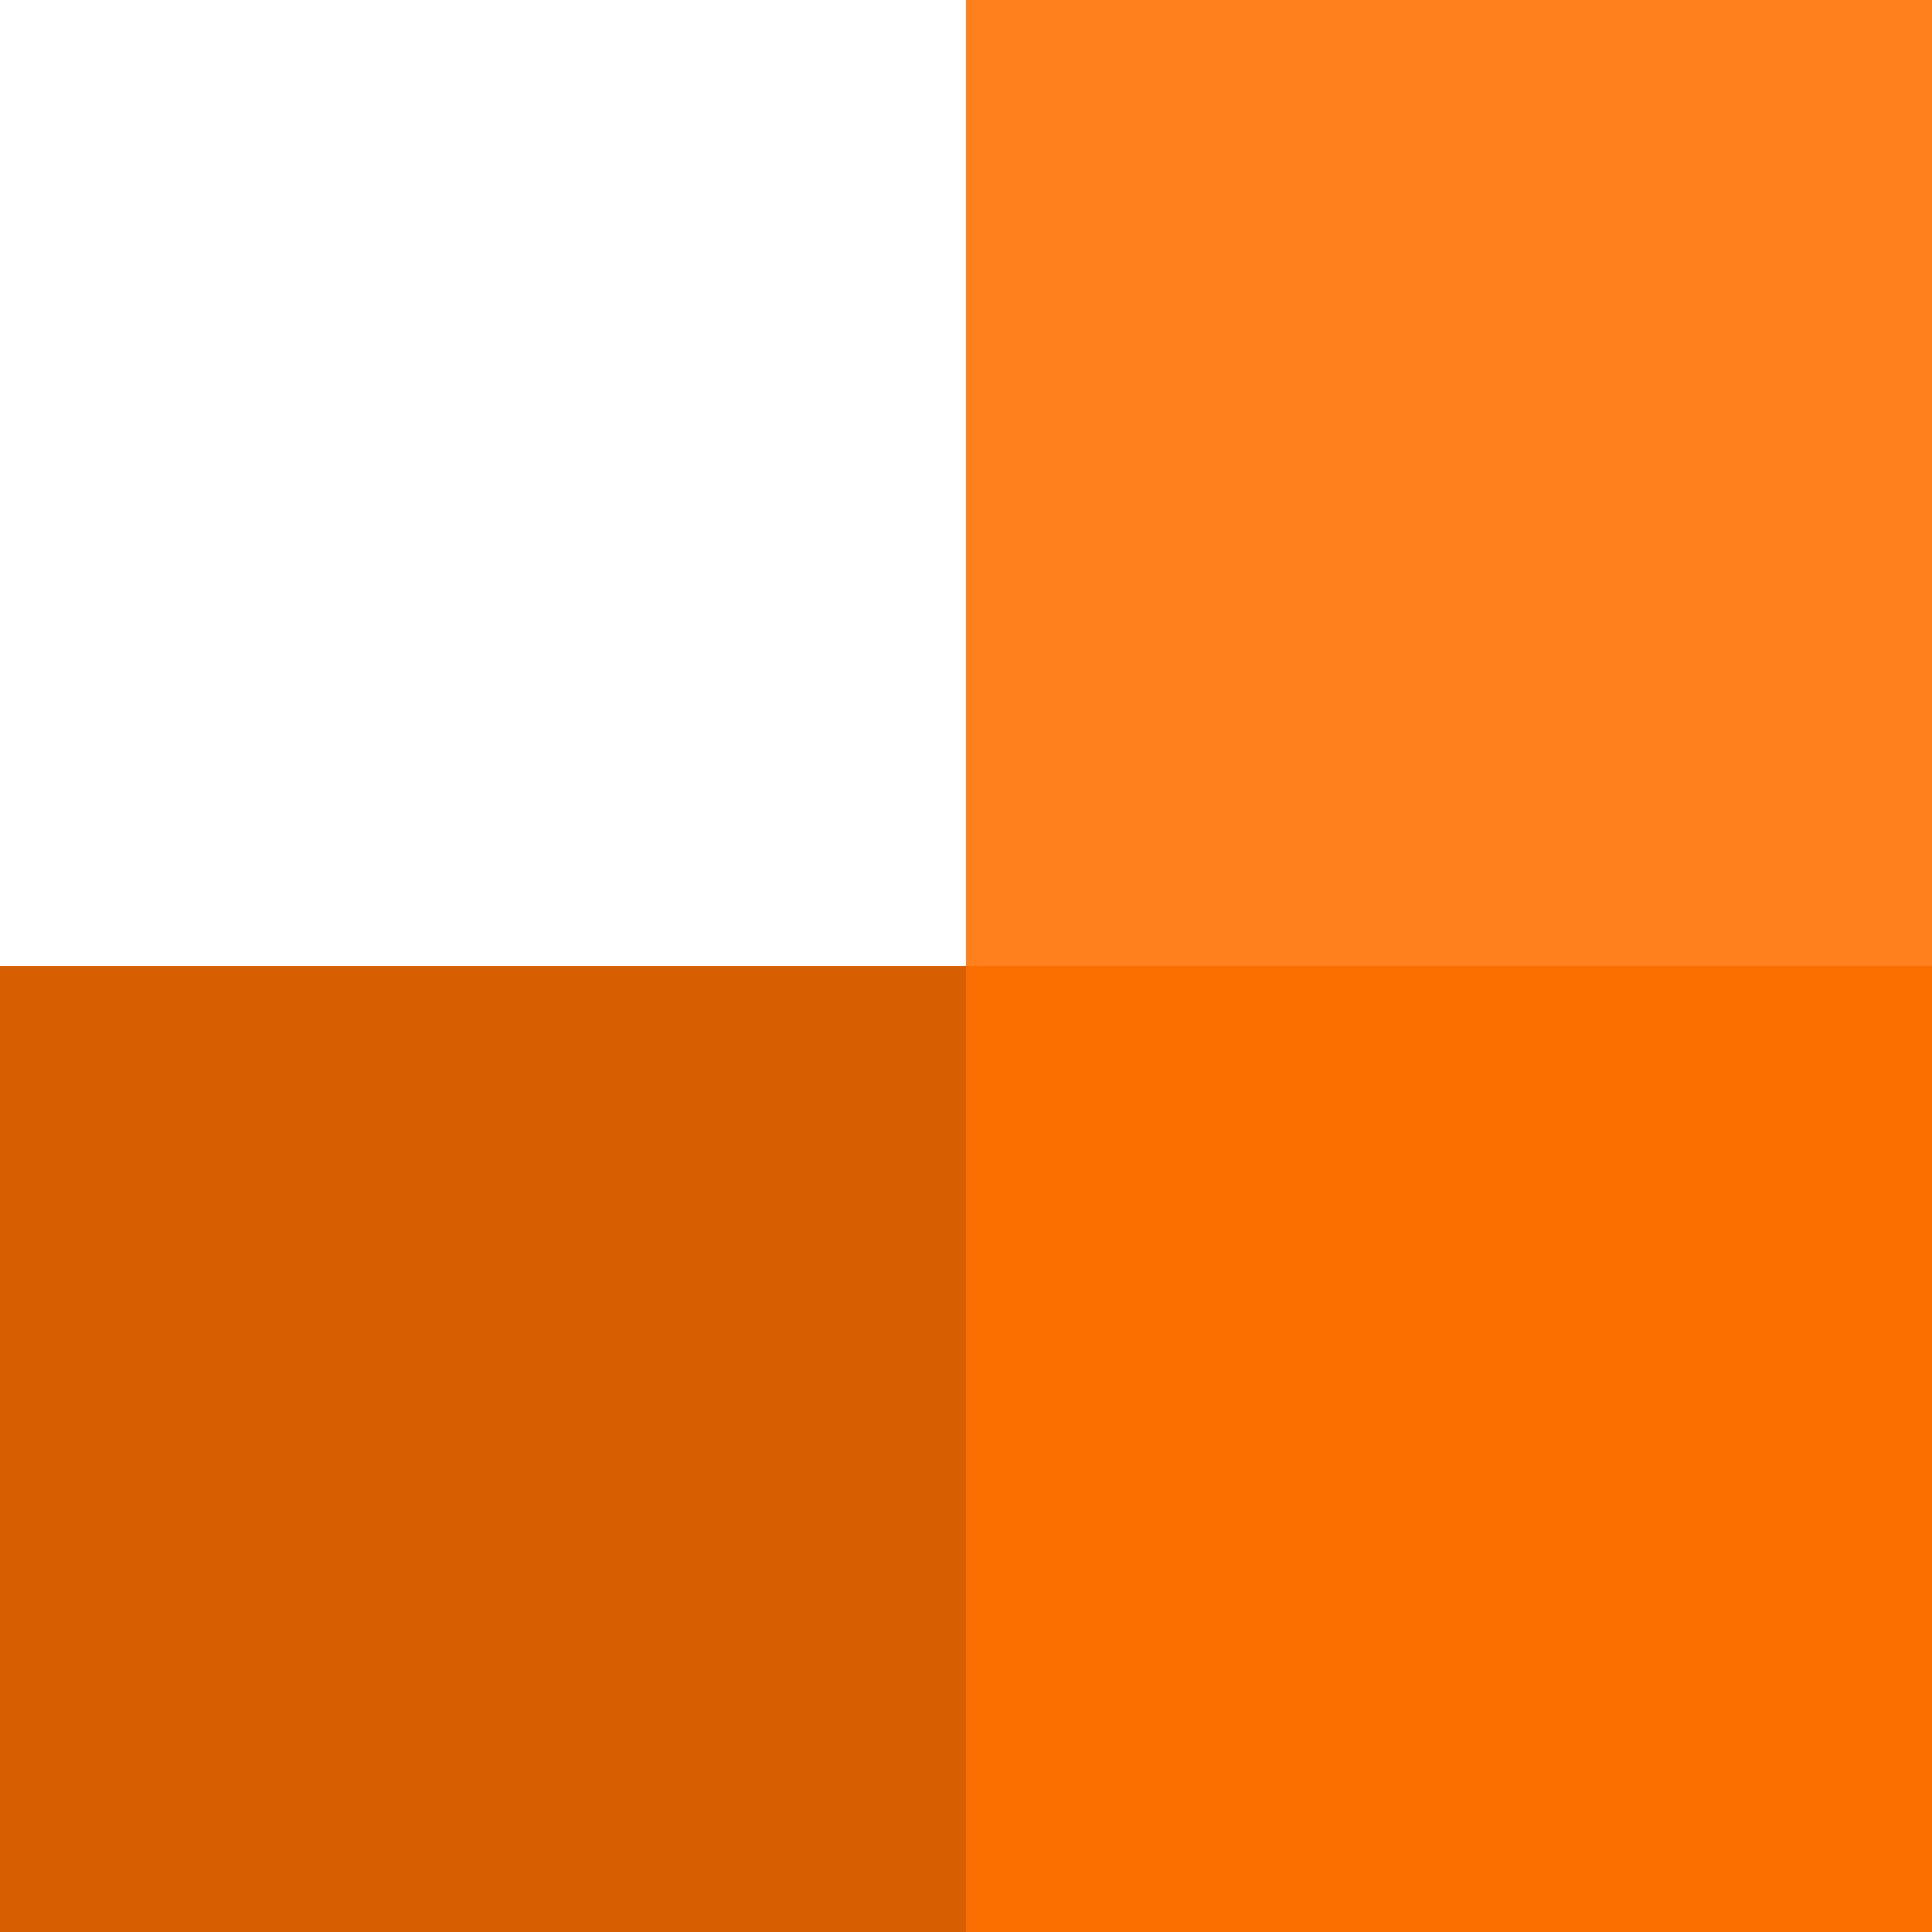 <?xml version="1.0" encoding="UTF-8" standalone="no"?>
<svg width="256px" height="256px" viewBox="0 0 256 256" version="1.1" xmlns="http://www.w3.org/2000/svg" xmlns:xlink="http://www.w3.org/1999/xlink" preserveAspectRatio="xMidYMid">
  <g>
      <path d="M0,256 L129,256 L129,128 L0,128 L0,256 L0,256 Z" fill="#d85f00"></path>
      <path d="M128,129 L256,129 L256,0 L128,0 L128,129 L128,129 Z" fill="#ff801d"></path>
      <path d="M128,256 L256,256 L256,128 L128,128 L128,256 L128,256 Z" fill="#fb6e00"></path>
  </g>
</svg>
